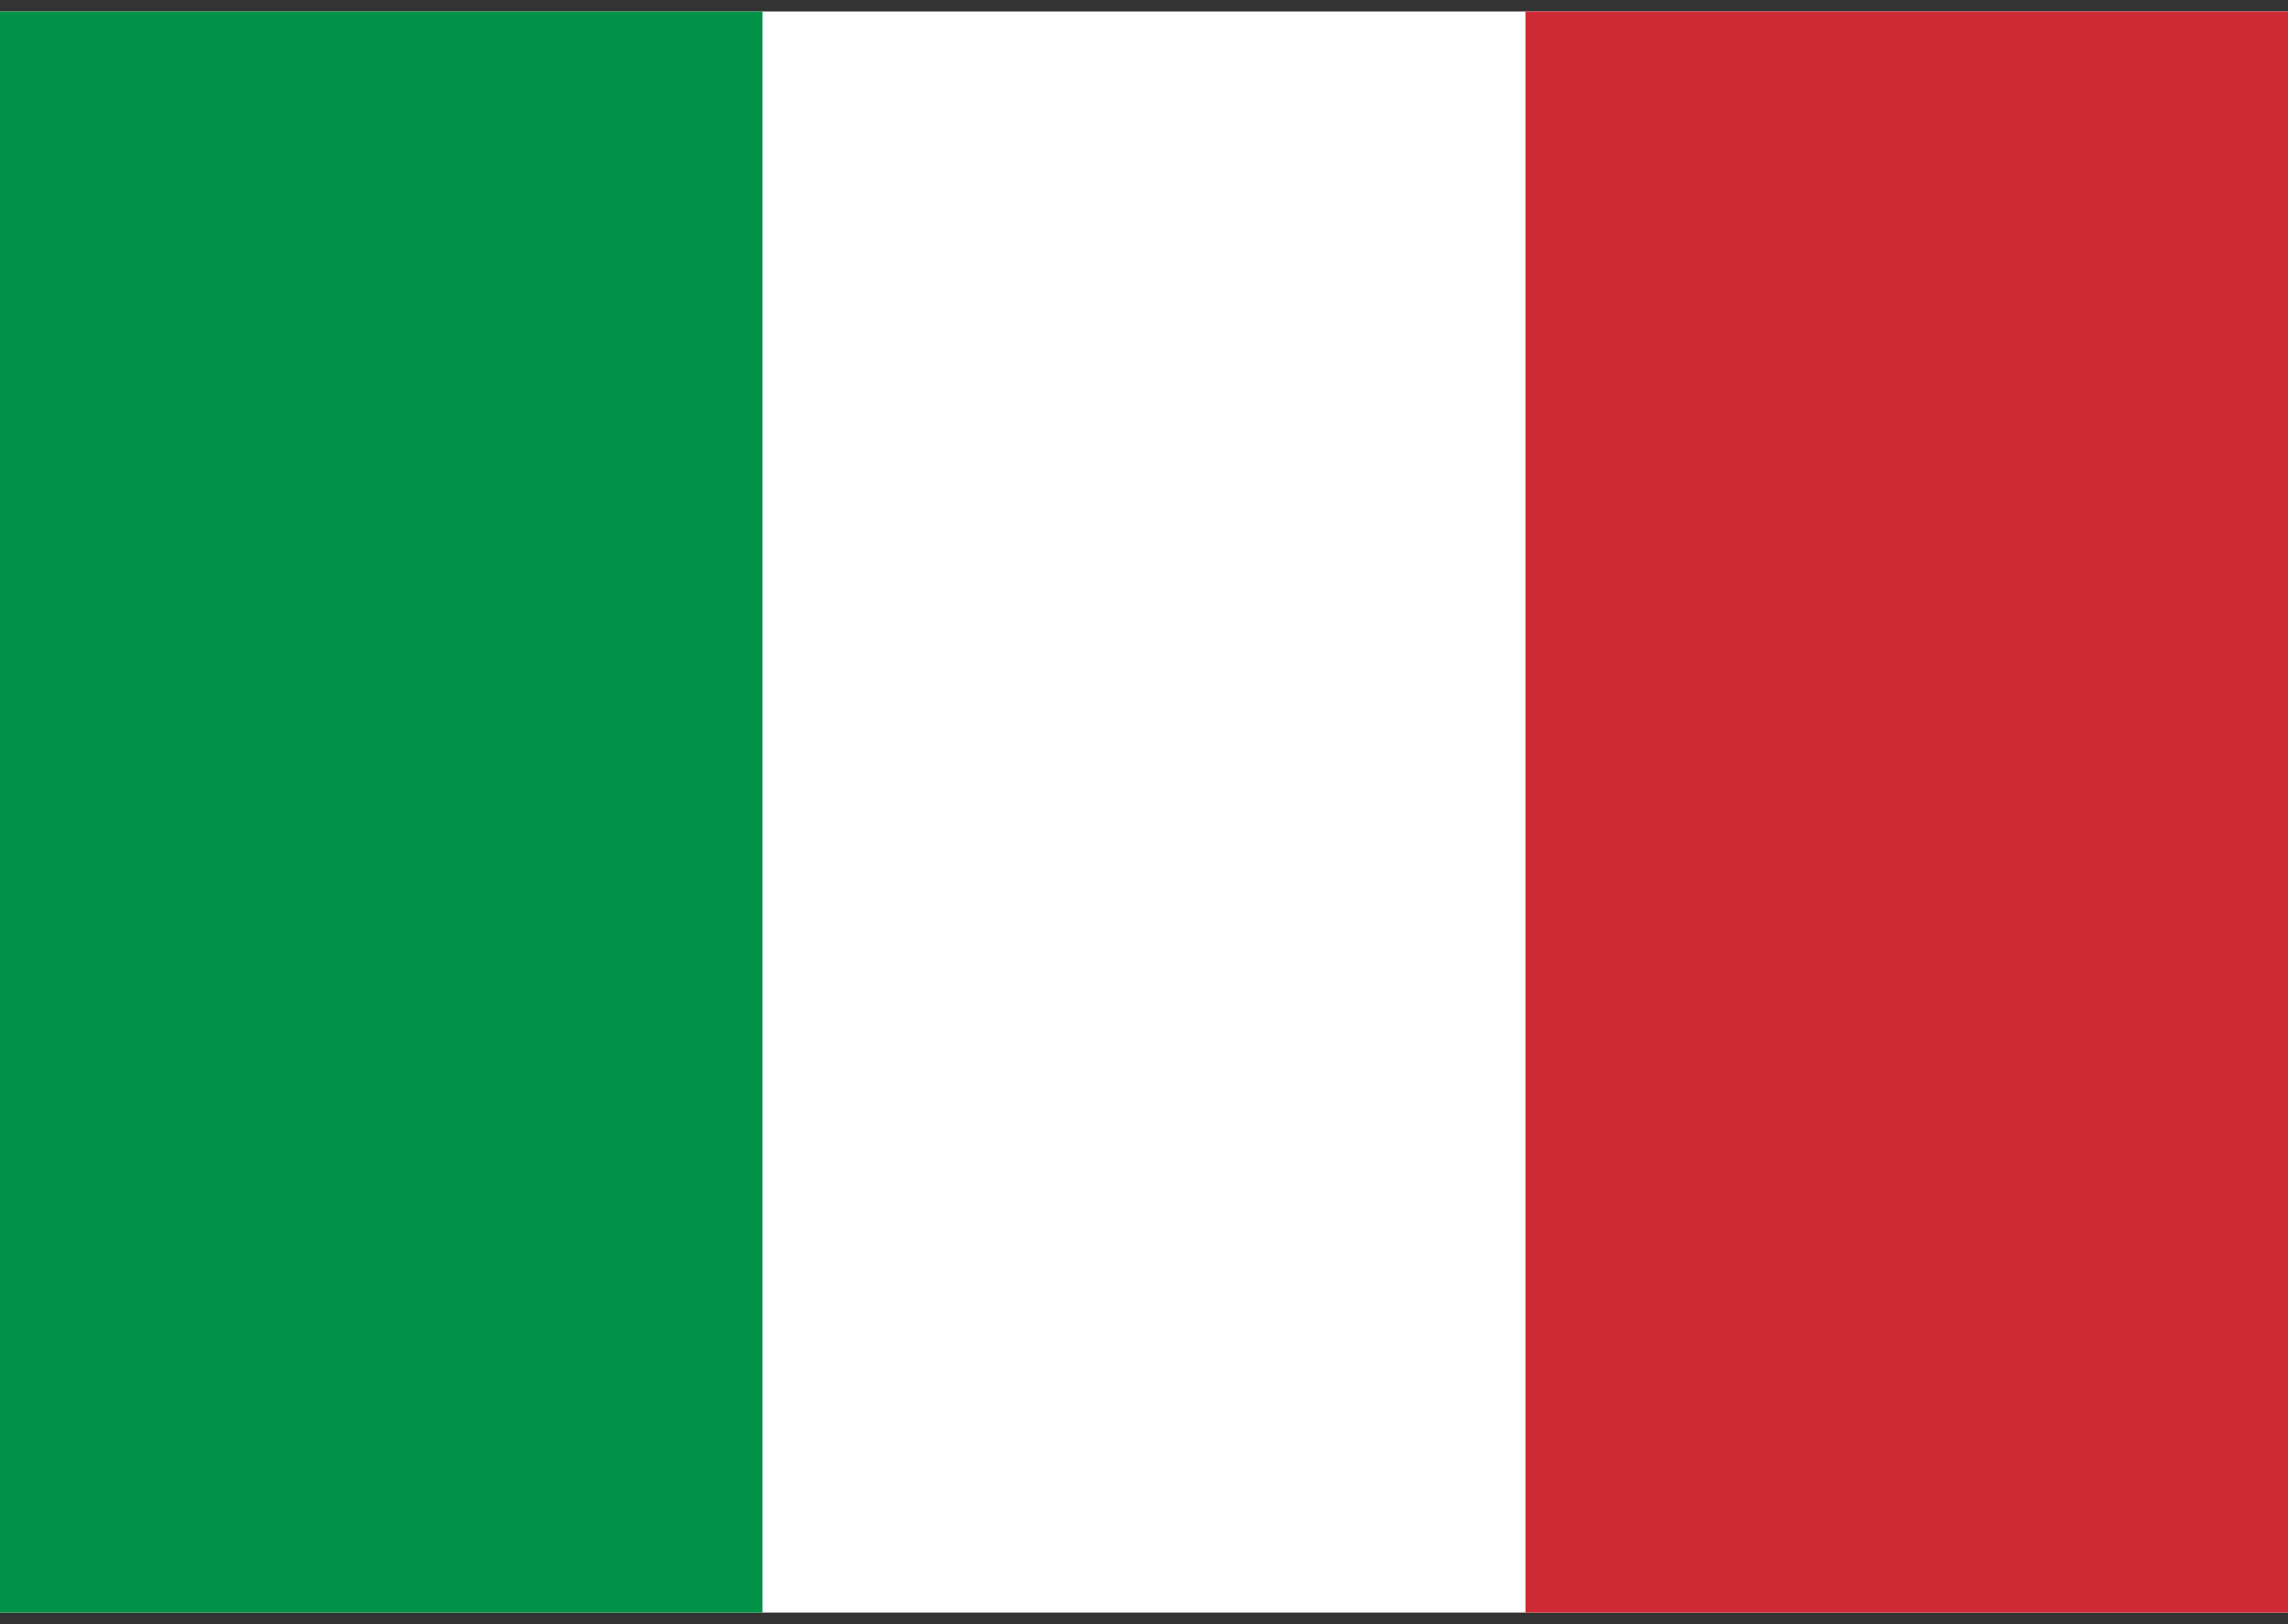 <svg width="100" height="71" viewBox="0 0 100 71" fill="none" xmlns="http://www.w3.org/2000/svg">
<rect x="0" y="0" width="100" height="71" fill="#333333" stroke="none"/>
<g clip-path="url(#clip0_1_7)">
<path fill-rule="evenodd" clip-rule="evenodd" d="M0 0.5H100V70.5H0V0.5Z" fill="white"/>
<path fill-rule="evenodd" clip-rule="evenodd" d="M0 0.5H33.328V70.5H0V0.5Z" fill="#009246"/>
<path fill-rule="evenodd" clip-rule="evenodd" d="M66.672 0.5H100V70.5H66.672V0.5Z" fill="#CE2B37"/>
</g>
<defs>
<clipPath id="clip0_1_7">
<rect width="100" height="70" fill="white" transform="translate(0 0.5)"/>
</clipPath>
</defs>
</svg>

